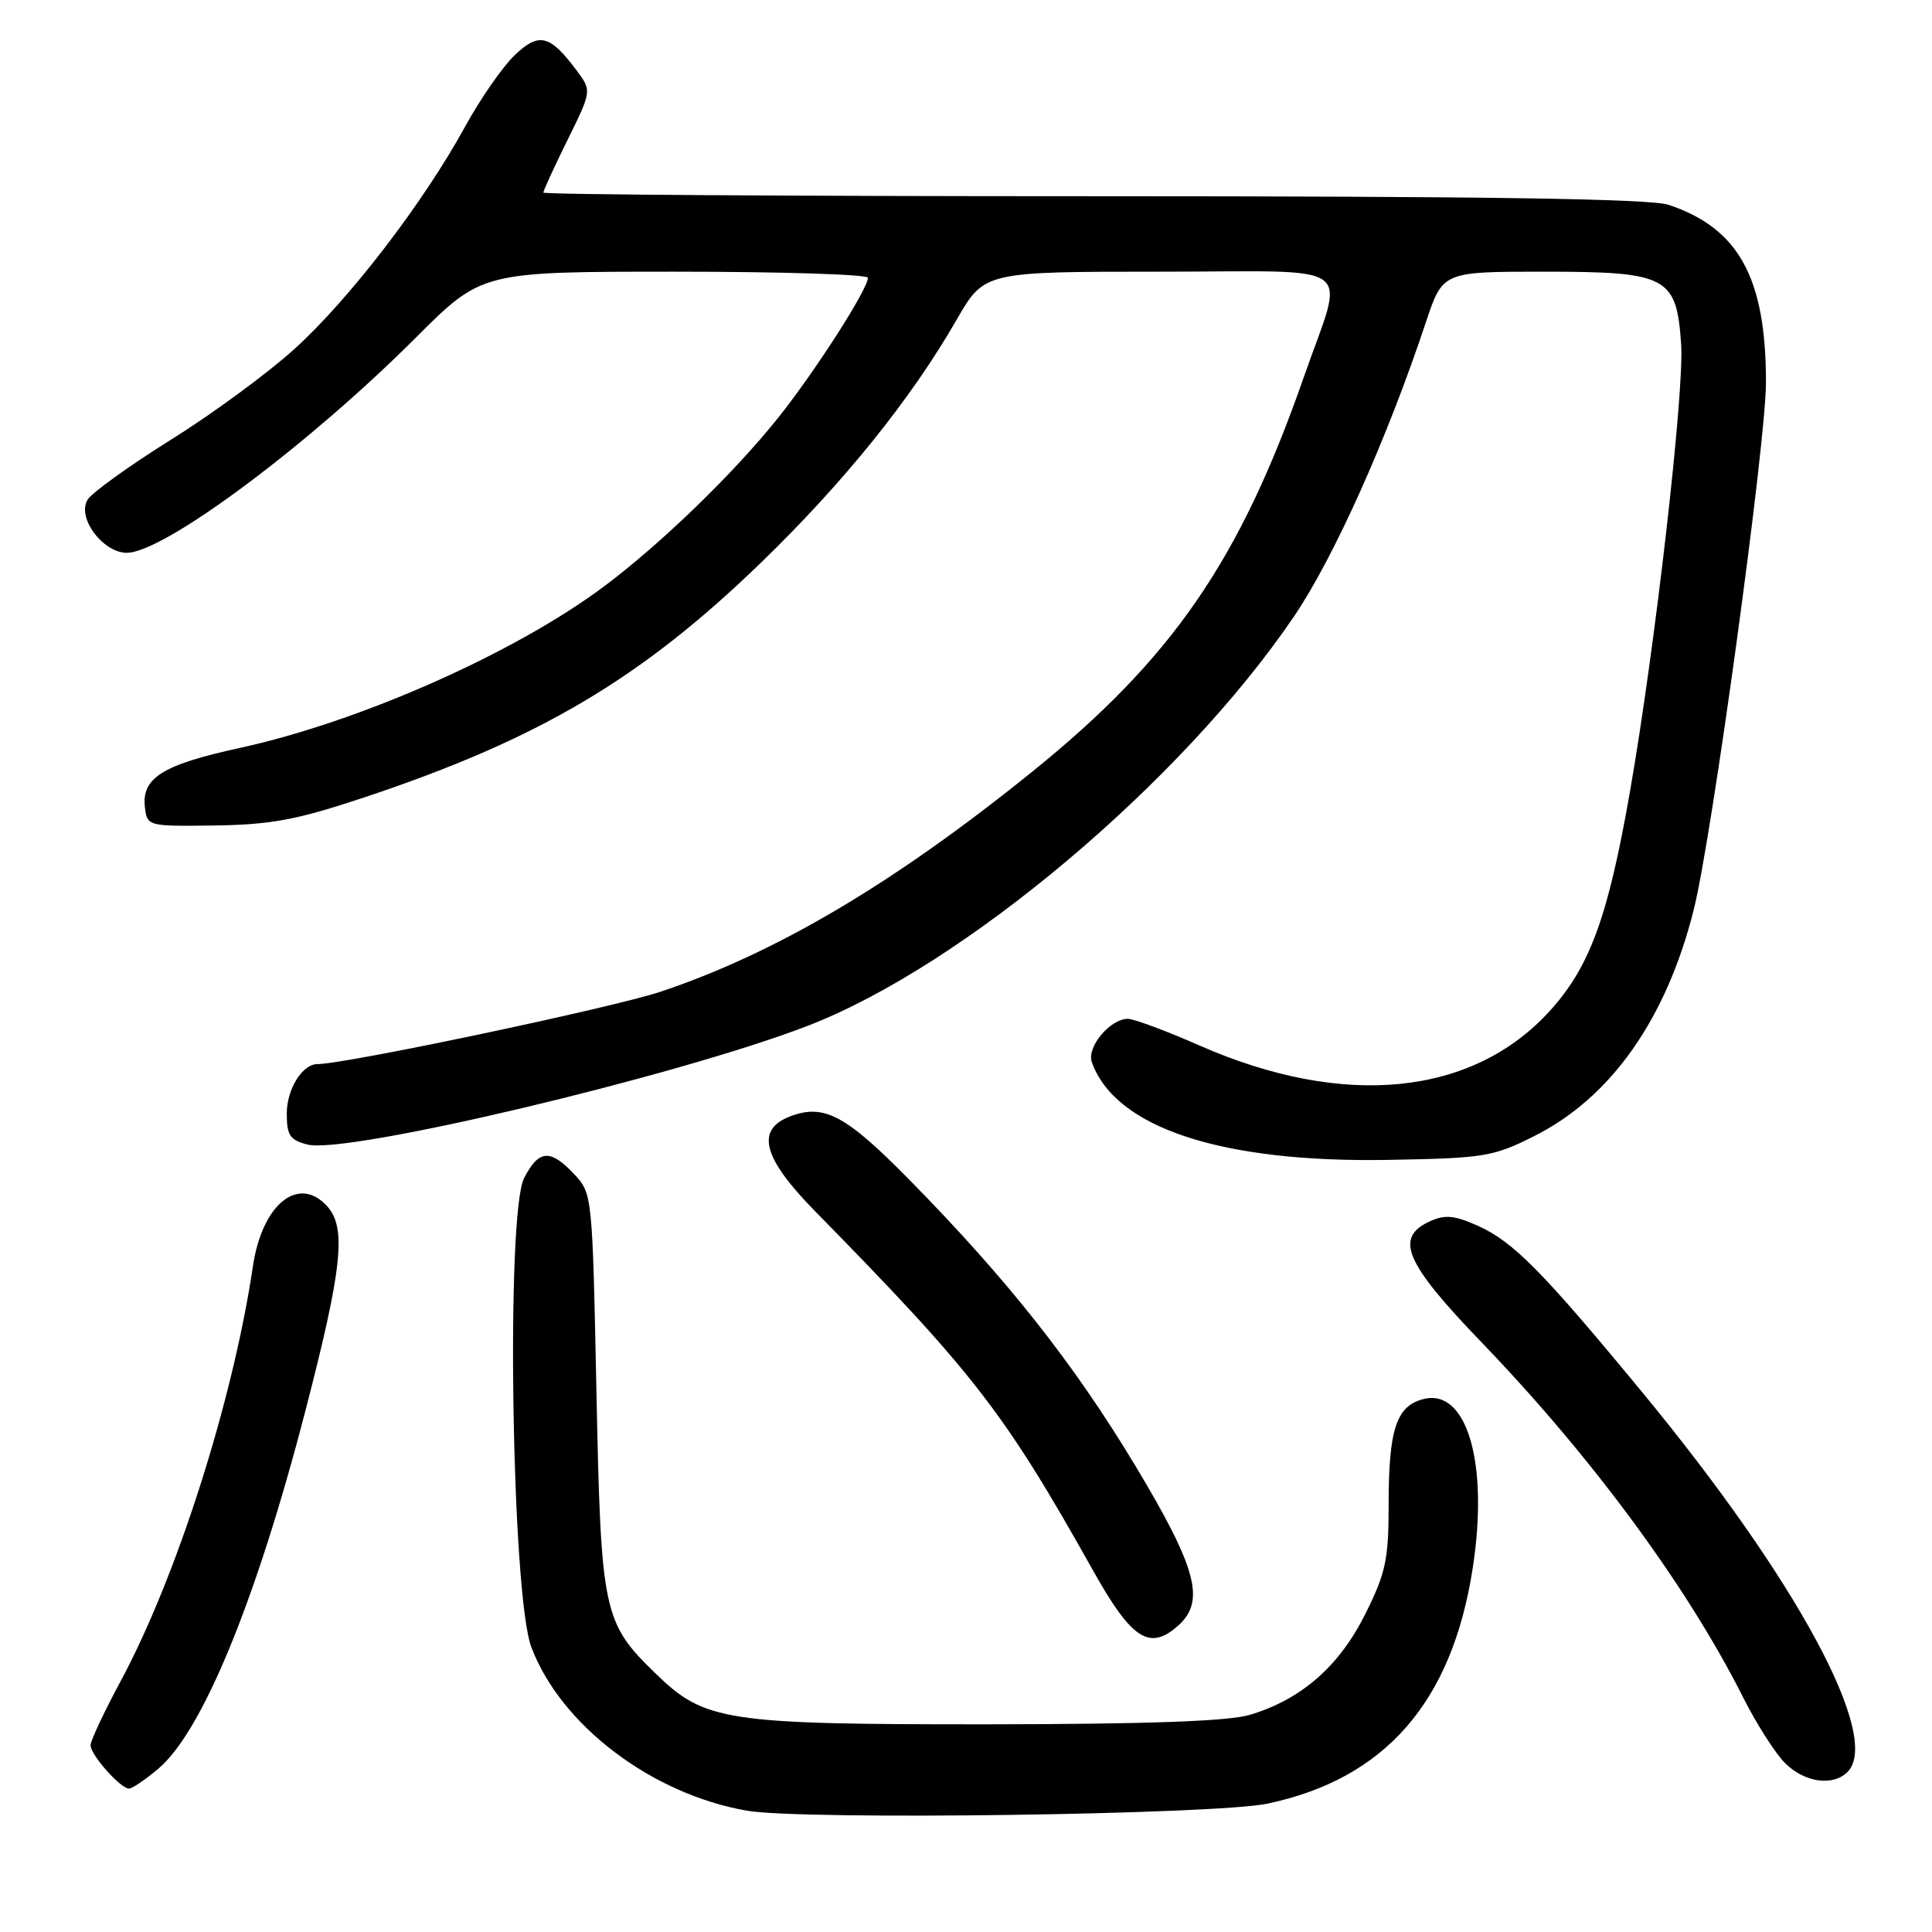 <?xml version="1.0" encoding="UTF-8" standalone="no"?>
<!DOCTYPE svg PUBLIC "-//W3C//DTD SVG 1.1//EN" "http://www.w3.org/Graphics/SVG/1.1/DTD/svg11.dtd" >
<svg xmlns="http://www.w3.org/2000/svg" xmlns:xlink="http://www.w3.org/1999/xlink" version="1.1" viewBox="0 0 256 256">
 <g >
 <path fill="currentColor"
d=" M 167.95 238.99 C 183.53 235.70 192.38 225.56 195.13 207.87 C 197.30 193.96 194.40 183.93 188.63 185.38 C 185.02 186.28 184.00 189.38 184.00 199.41 C 184.00 206.67 183.62 208.44 180.88 213.92 C 177.44 220.81 172.40 225.20 165.60 227.23 C 162.77 228.07 152.07 228.46 131.00 228.48 C 96.14 228.50 93.39 228.09 86.90 221.78 C 79.90 214.99 79.63 213.72 79.03 184.33 C 78.50 158.34 78.48 158.14 76.08 155.58 C 72.91 152.21 71.40 152.33 69.45 156.09 C 67.02 160.79 67.79 211.32 70.40 218.24 C 74.30 228.60 86.37 237.75 99.00 239.93 C 106.37 241.20 161.00 240.46 167.95 238.99 Z  M 20.97 234.37 C 26.80 229.47 33.96 212.05 40.46 186.96 C 45.36 168.07 45.93 162.68 43.35 159.83 C 39.57 155.66 34.74 159.55 33.52 167.74 C 30.87 185.60 23.42 208.96 15.95 222.83 C 13.78 226.86 12.00 230.65 12.00 231.26 C 12.00 232.53 15.97 237.00 17.10 237.00 C 17.51 237.00 19.25 235.82 20.97 234.37 Z  M 244.80 234.80 C 249.38 230.22 238.07 209.29 217.62 184.50 C 204.42 168.49 200.52 164.54 195.88 162.45 C 192.75 161.04 191.49 160.91 189.49 161.82 C 184.73 163.99 186.13 167.29 196.30 177.85 C 210.90 193.01 223.58 210.22 230.95 224.87 C 232.71 228.37 235.22 232.31 236.53 233.62 C 239.10 236.19 242.87 236.73 244.80 234.80 Z  M 156.17 215.35 C 159.75 212.11 158.54 207.69 150.39 194.14 C 142.27 180.66 133.47 169.52 120.50 156.33 C 112.07 147.76 109.19 146.22 104.71 147.92 C 100.09 149.68 101.05 153.40 107.95 160.44 C 129.16 182.05 133.06 187.10 144.92 208.25 C 150.00 217.30 152.36 218.79 156.17 215.35 Z  M 203.29 150.54 C 213.47 145.43 220.80 135.03 224.44 120.50 C 226.85 110.86 234.00 58.68 234.00 50.68 C 234.00 36.82 230.40 30.25 221.10 27.14 C 218.68 26.33 196.65 26.00 144.85 26.00 C 104.78 26.00 72.00 25.78 72.00 25.52 C 72.00 25.25 73.44 22.11 75.21 18.53 C 78.41 12.03 78.41 12.03 76.41 9.34 C 72.85 4.58 71.42 4.23 68.18 7.33 C 66.58 8.86 63.61 13.15 61.58 16.86 C 56.04 26.96 46.20 39.77 38.94 46.31 C 35.40 49.51 28.04 54.91 22.58 58.31 C 17.13 61.72 12.19 65.27 11.61 66.21 C 10.08 68.70 13.94 73.60 17.14 73.23 C 22.60 72.60 41.18 58.66 55.09 44.75 C 63.84 36.00 63.84 36.00 89.42 36.00 C 103.49 36.00 115.00 36.36 115.00 36.81 C 115.00 38.32 108.08 49.11 103.14 55.32 C 97.27 62.68 87.60 72.05 80.00 77.73 C 68.22 86.53 47.70 95.63 31.80 99.10 C 21.55 101.33 18.75 103.08 19.20 106.95 C 19.50 109.48 19.56 109.50 28.50 109.38 C 35.95 109.27 39.35 108.63 48.30 105.65 C 71.45 97.93 84.95 89.94 100.86 74.53 C 111.84 63.89 120.73 52.86 126.75 42.38 C 130.43 36.00 130.43 36.00 153.73 36.00 C 180.51 36.00 178.22 34.31 172.75 50.00 C 164.27 74.30 155.33 87.28 136.73 102.29 C 118.48 117.03 102.80 126.30 87.55 131.40 C 81.19 133.53 45.76 141.00 42.05 141.00 C 40.06 141.00 38.00 144.33 38.00 147.55 C 38.00 150.44 38.42 151.07 40.75 151.66 C 45.94 152.99 89.71 142.60 107.02 135.93 C 127.60 128.00 156.58 103.61 171.45 81.70 C 176.75 73.89 183.77 58.22 188.92 42.75 C 191.16 36.00 191.16 36.00 204.47 36.00 C 220.95 36.00 222.14 36.62 222.76 45.60 C 223.20 51.89 219.30 85.93 215.96 105.00 C 213.08 121.45 210.68 128.03 205.46 133.84 C 195.21 145.23 178.10 146.96 158.93 138.53 C 154.52 136.59 150.25 135.00 149.45 135.00 C 147.10 135.00 143.97 138.74 144.67 140.73 C 147.75 149.44 161.86 154.09 184.00 153.69 C 196.67 153.47 197.86 153.27 203.29 150.54 Z "/>
</g>
</svg>